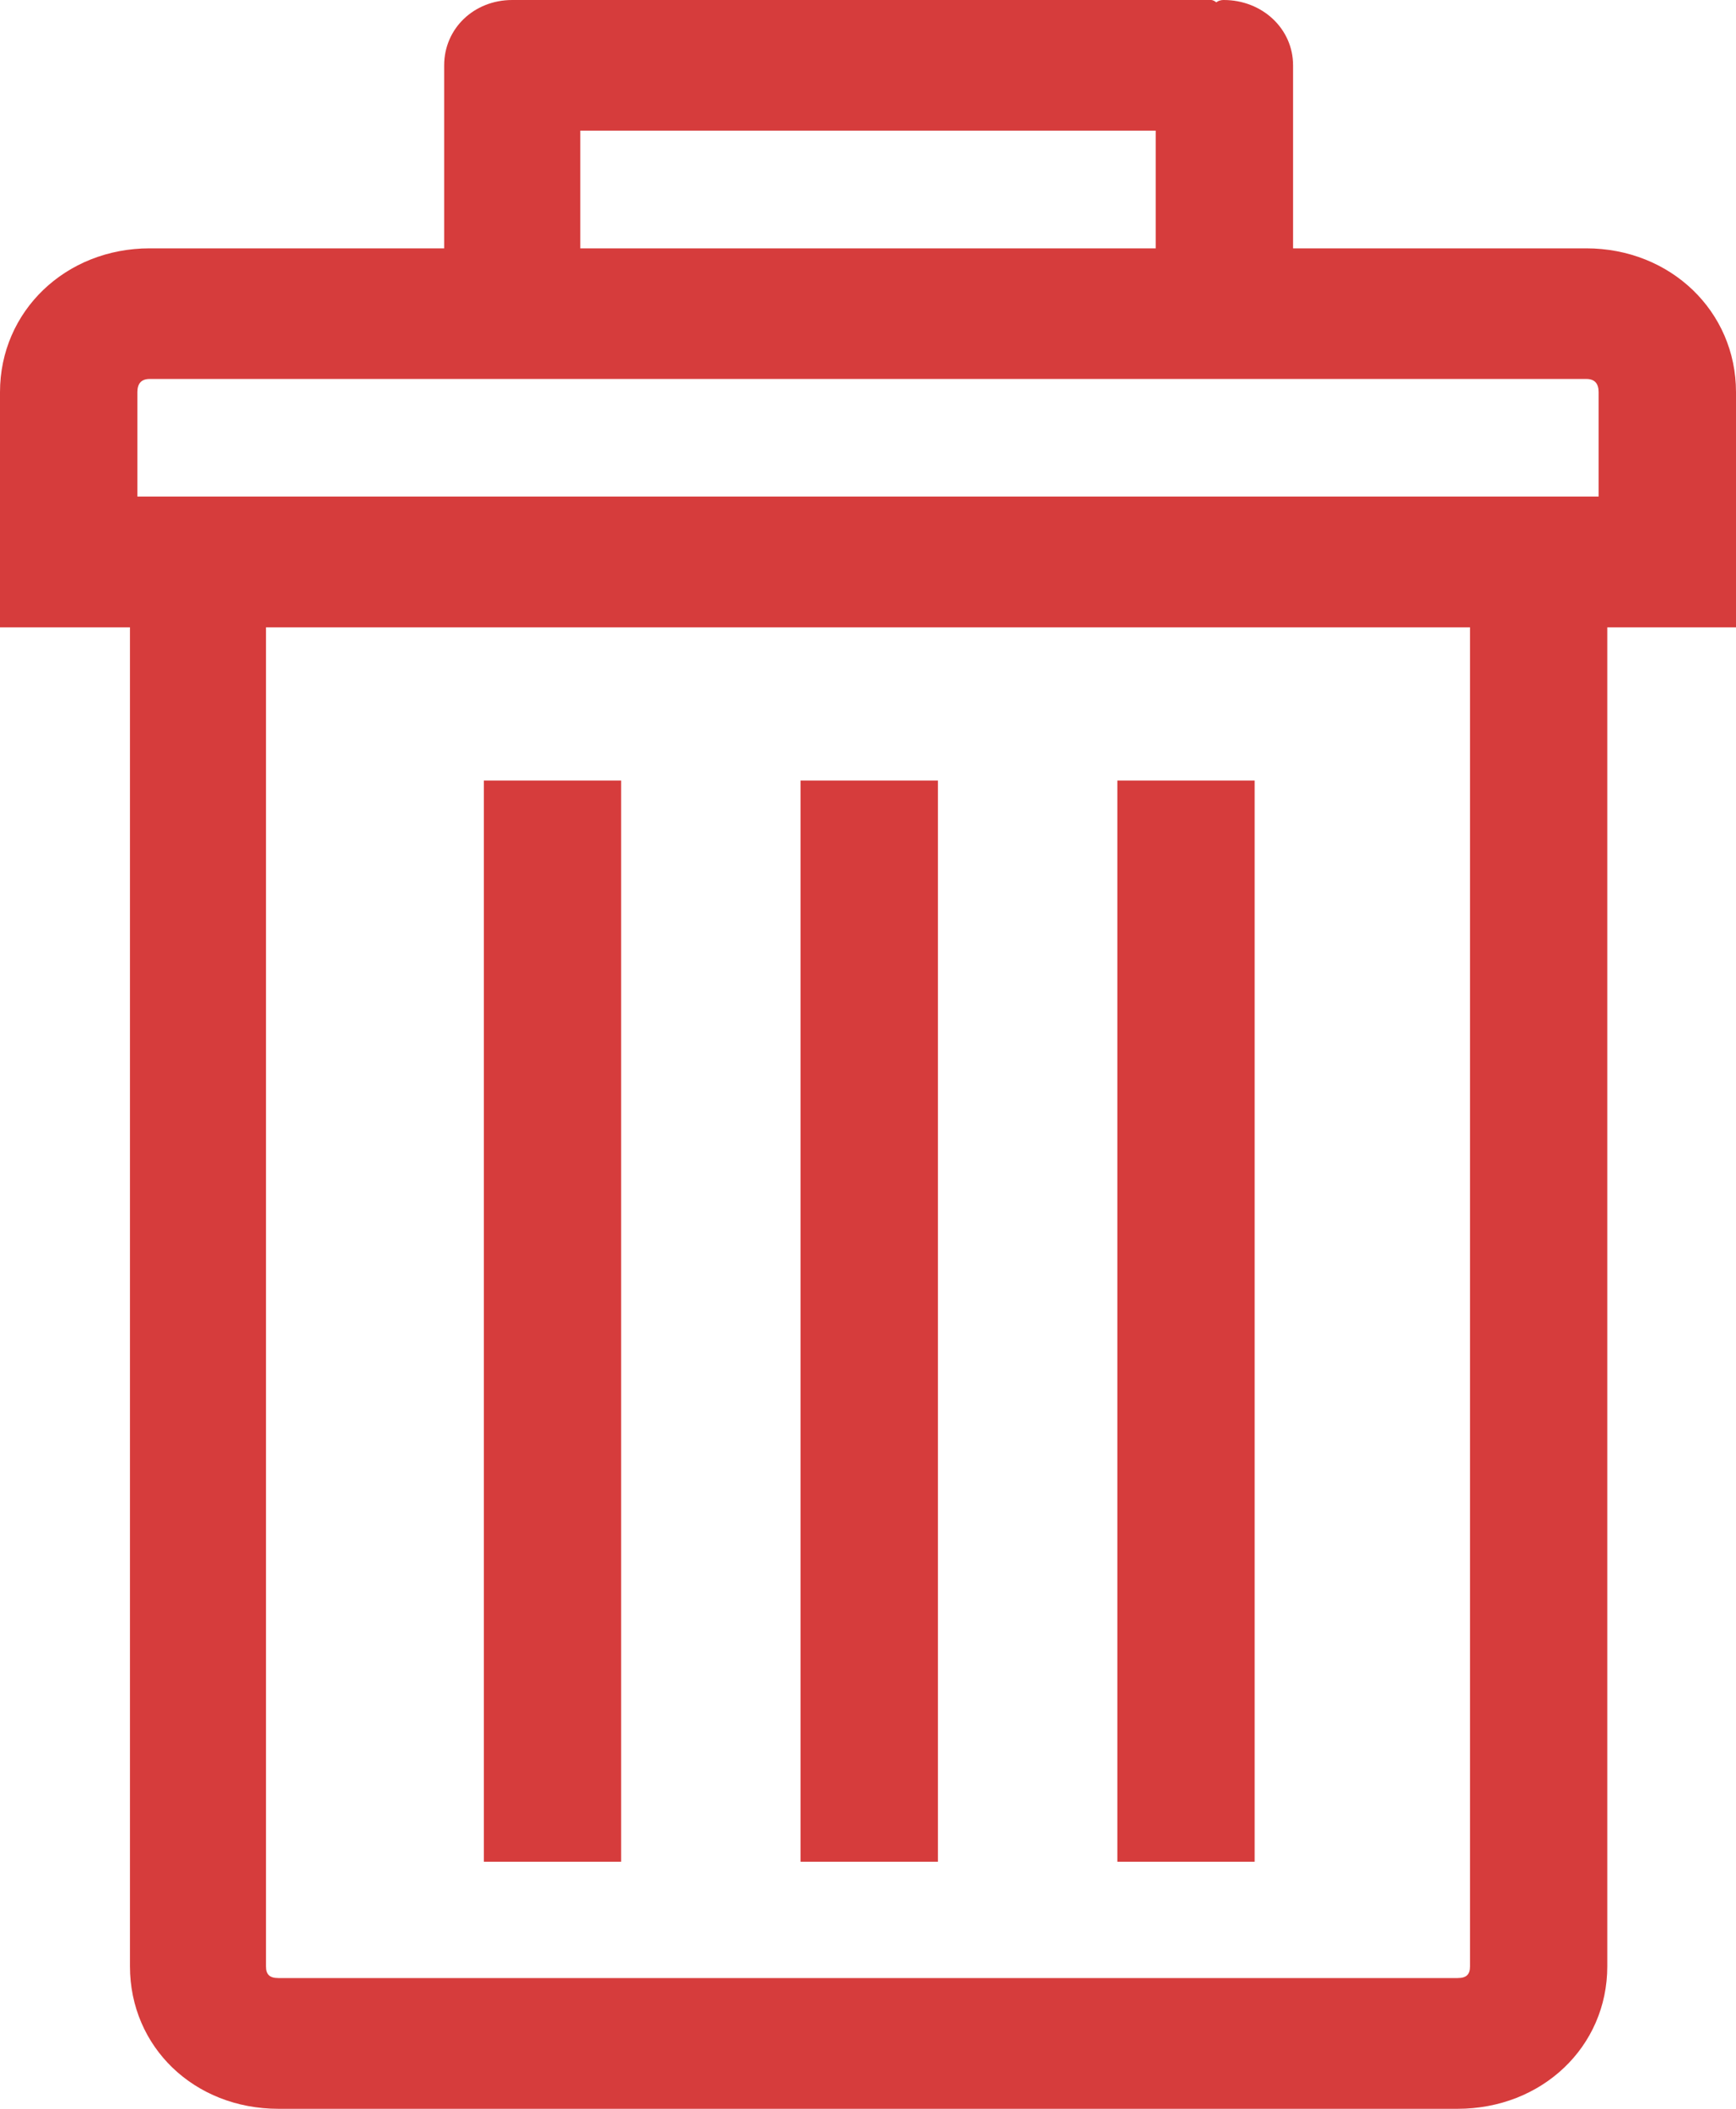 <svg xmlns="http://www.w3.org/2000/svg" xmlns:xlink="http://www.w3.org/1999/xlink" preserveAspectRatio="xMidYMid" width="14" height="17" viewBox="0 0 14 17">
  <defs>
    <style>
      .cls-1 {
        fill: #d63c3c;
        fill-rule: evenodd;
      }
    </style>
  </defs>
  <path d="M12.962,5.057 L12.962,15.851 C12.962,16.502 12.433,17.000 11.755,17.000 L2.245,17.000 C1.567,17.000 1.048,16.502 1.048,15.851 L1.048,5.057 L-0.000,5.057 L-0.000,4.003 L-0.000,3.161 C-0.000,2.509 0.529,2.002 1.207,2.002 L3.582,2.002 L3.582,0.527 C3.582,0.230 3.822,-0.000 4.131,-0.000 L4.171,-0.000 L4.211,-0.000 L9.769,-0.000 C9.779,-0.000 9.799,0.010 9.809,0.019 C9.819,0.010 9.839,-0.000 9.869,-0.000 C10.178,-0.000 10.428,0.230 10.428,0.527 L10.428,2.002 L12.792,2.002 C13.471,2.002 14.000,2.509 14.000,3.161 L14.000,4.003 L14.000,5.057 L12.962,5.057 ZM2.145,15.851 C2.145,15.918 2.175,15.946 2.245,15.946 L11.755,15.946 C11.825,15.946 11.855,15.918 11.855,15.851 L11.855,5.057 L2.145,5.057 L2.145,15.851 ZM9.320,1.053 L4.680,1.053 L4.680,2.002 L9.320,2.002 L9.320,1.053 ZM12.892,3.161 C12.892,3.094 12.862,3.055 12.793,3.055 L1.207,3.055 C1.138,3.055 1.108,3.094 1.108,3.161 L1.108,4.003 L12.892,4.003 L12.892,3.161 ZM9.011,6.292 L10.118,6.292 L10.118,15.008 L9.011,15.008 L9.011,6.292 ZM6.456,6.292 L7.564,6.292 L7.564,15.008 L6.456,15.008 L6.456,6.292 ZM3.902,6.292 L5.009,6.292 L5.009,15.008 L3.902,15.008 L3.902,6.292 Z" class="cls-1"/>
</svg>
